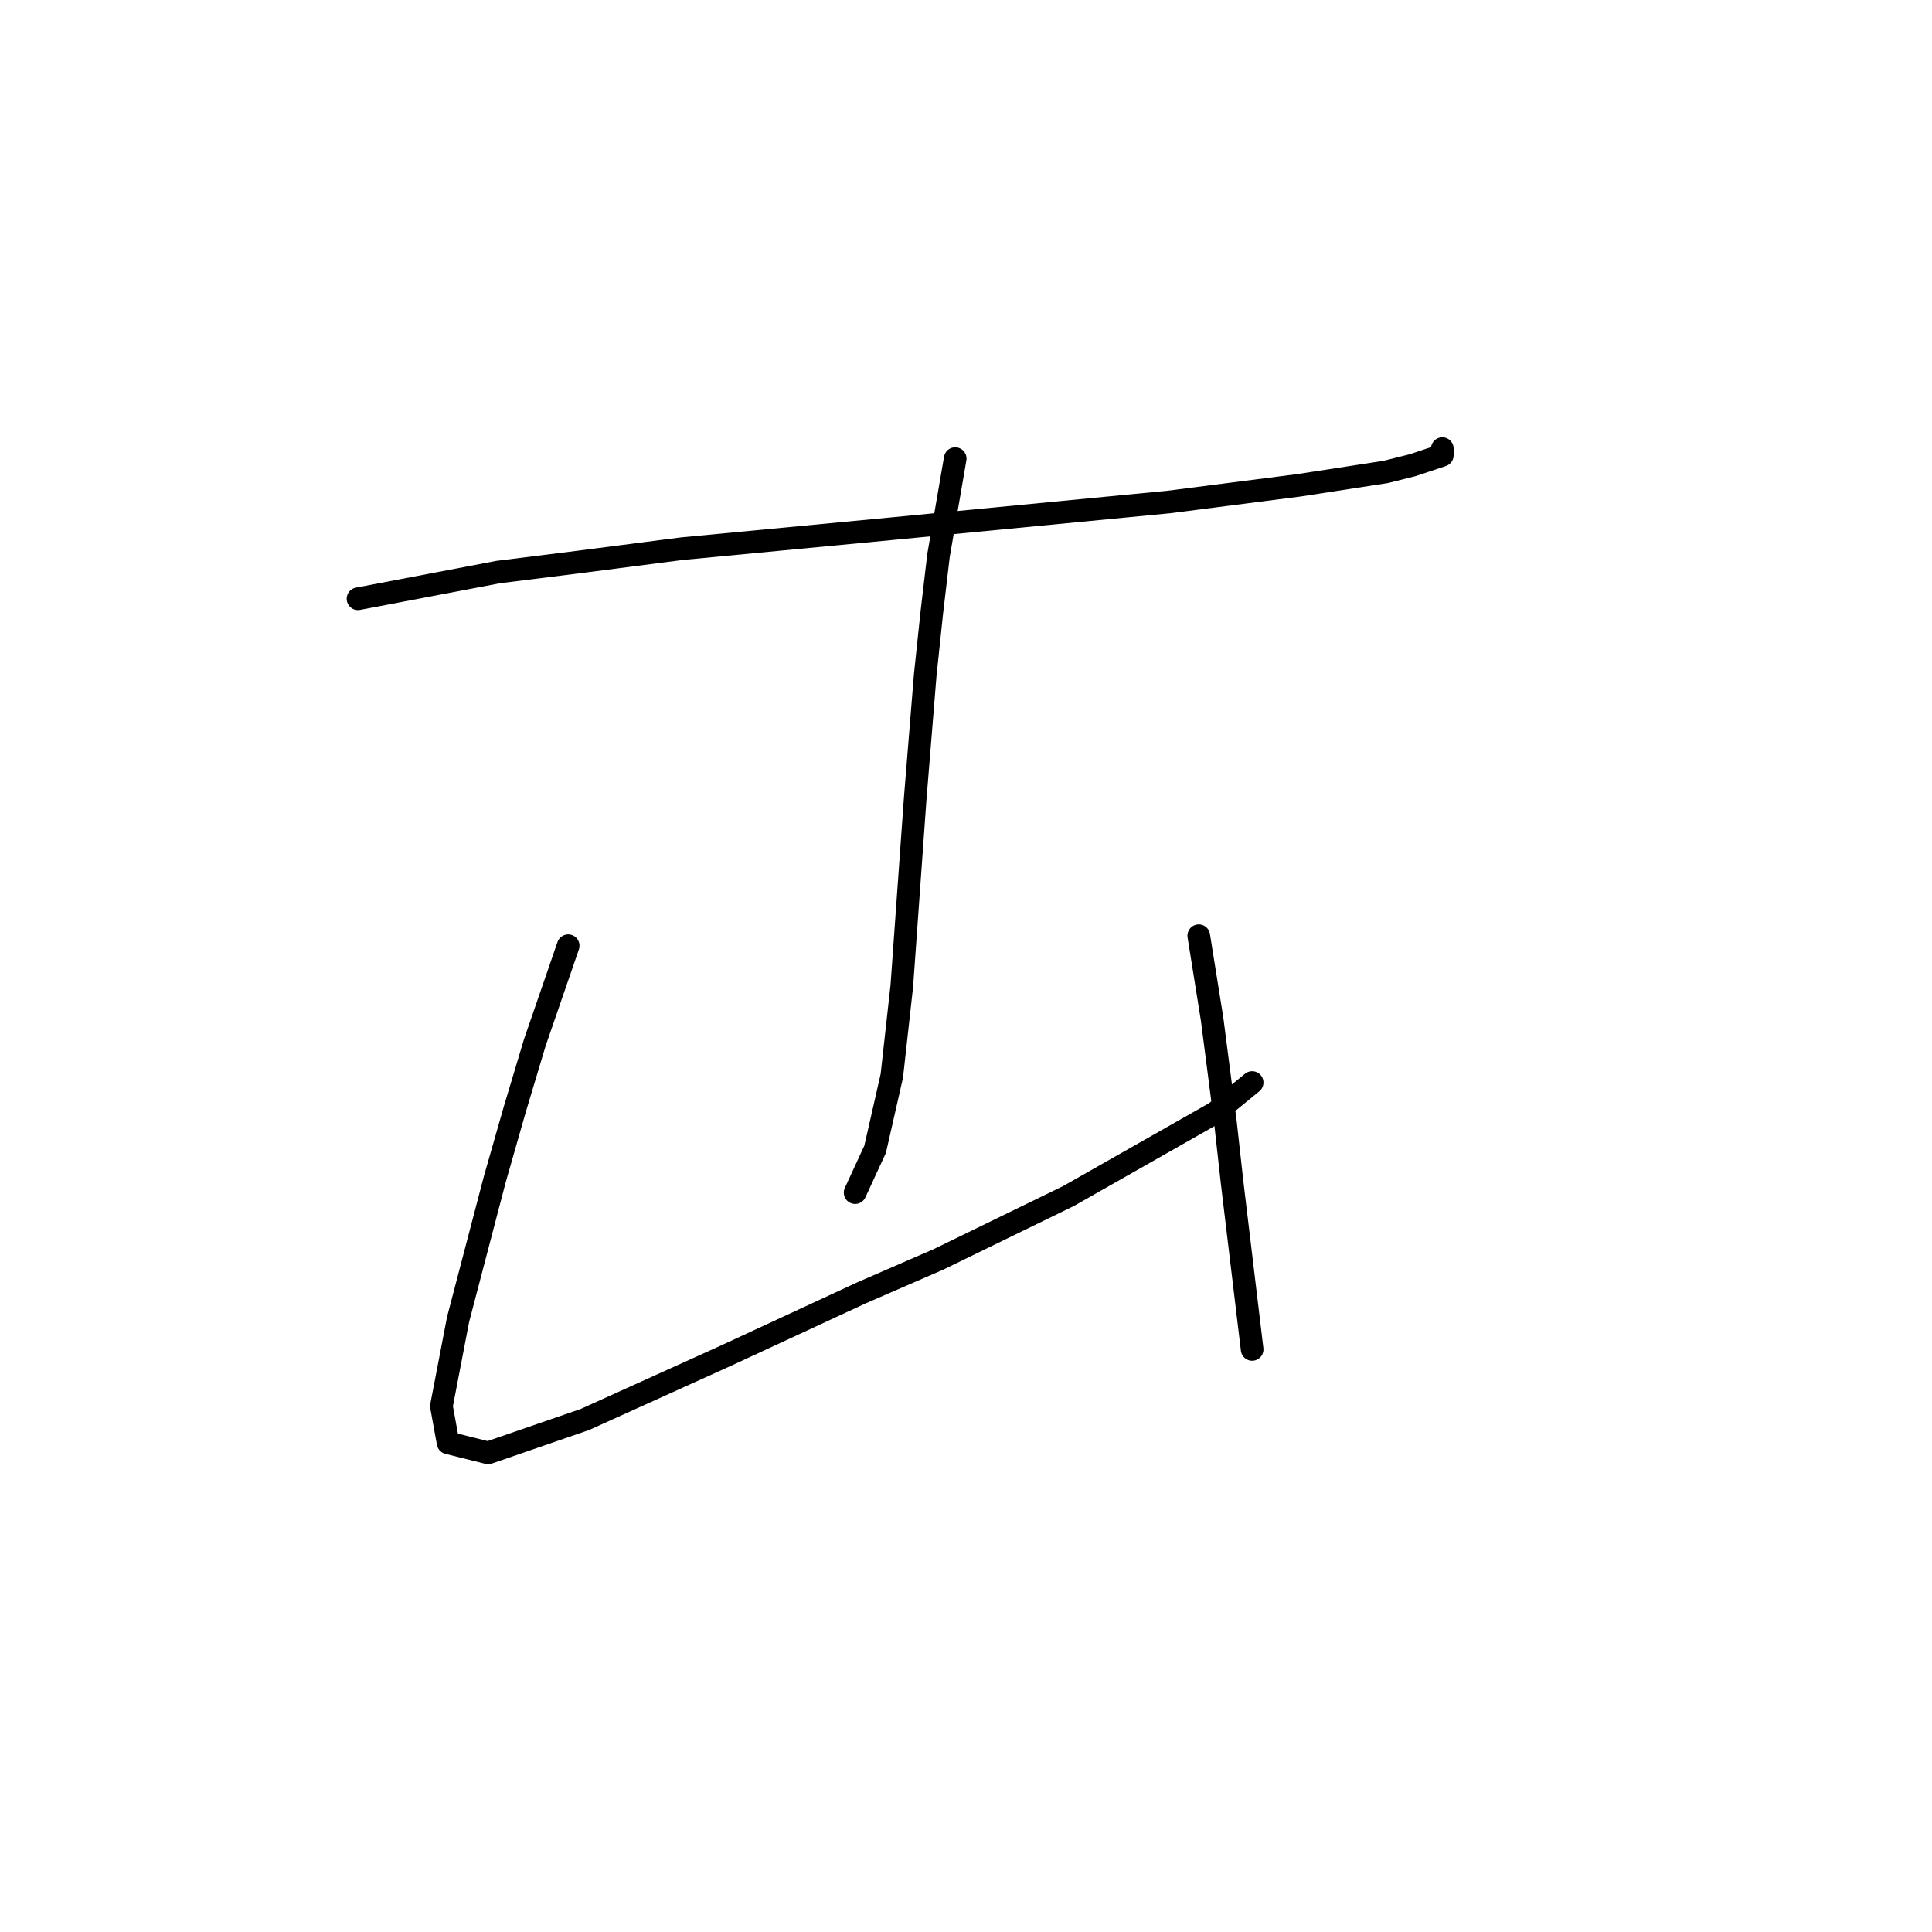 <?xml version="1.0" standalone="no"?>
    <svg width="256" height="256" xmlns="http://www.w3.org/2000/svg" version="1.1">
    <polyline stroke="black" stroke-width="3" stroke-linecap="round" fill="transparent" stroke-linejoin="round" points="47.437 79.338 66.004 75.801 76.614 74.475 90.319 72.706 118.171 70.054 154.864 66.517 172.105 64.307 183.599 62.538 187.136 61.654 191.115 60.328 191.115 59.444 191.115 59.444 " />
        <polyline stroke="black" stroke-width="3" stroke-linecap="round" fill="transparent" stroke-linejoin="round" points="126.57 60.77 124.36 73.591 123.476 81.106 122.591 89.506 121.265 105.863 119.497 130.62 118.171 142.556 115.96 152.282 113.308 158.029 113.308 158.029 " />
        <polyline stroke="black" stroke-width="3" stroke-linecap="round" fill="transparent" stroke-linejoin="round" points="75.288 125.315 70.867 138.135 68.215 146.977 65.562 156.261 60.699 174.828 58.489 186.323 59.373 191.185 64.678 192.512 77.499 188.091 96.066 179.691 114.192 171.292 124.36 166.871 141.601 158.471 161.053 147.419 165.916 143.44 165.916 143.44 " />
        <polyline stroke="black" stroke-width="3" stroke-linecap="round" fill="transparent" stroke-linejoin="round" points="158.842 123.988 160.611 135.041 162.379 148.745 163.263 156.703 165.916 178.807 165.916 178.807 " />
        </svg>